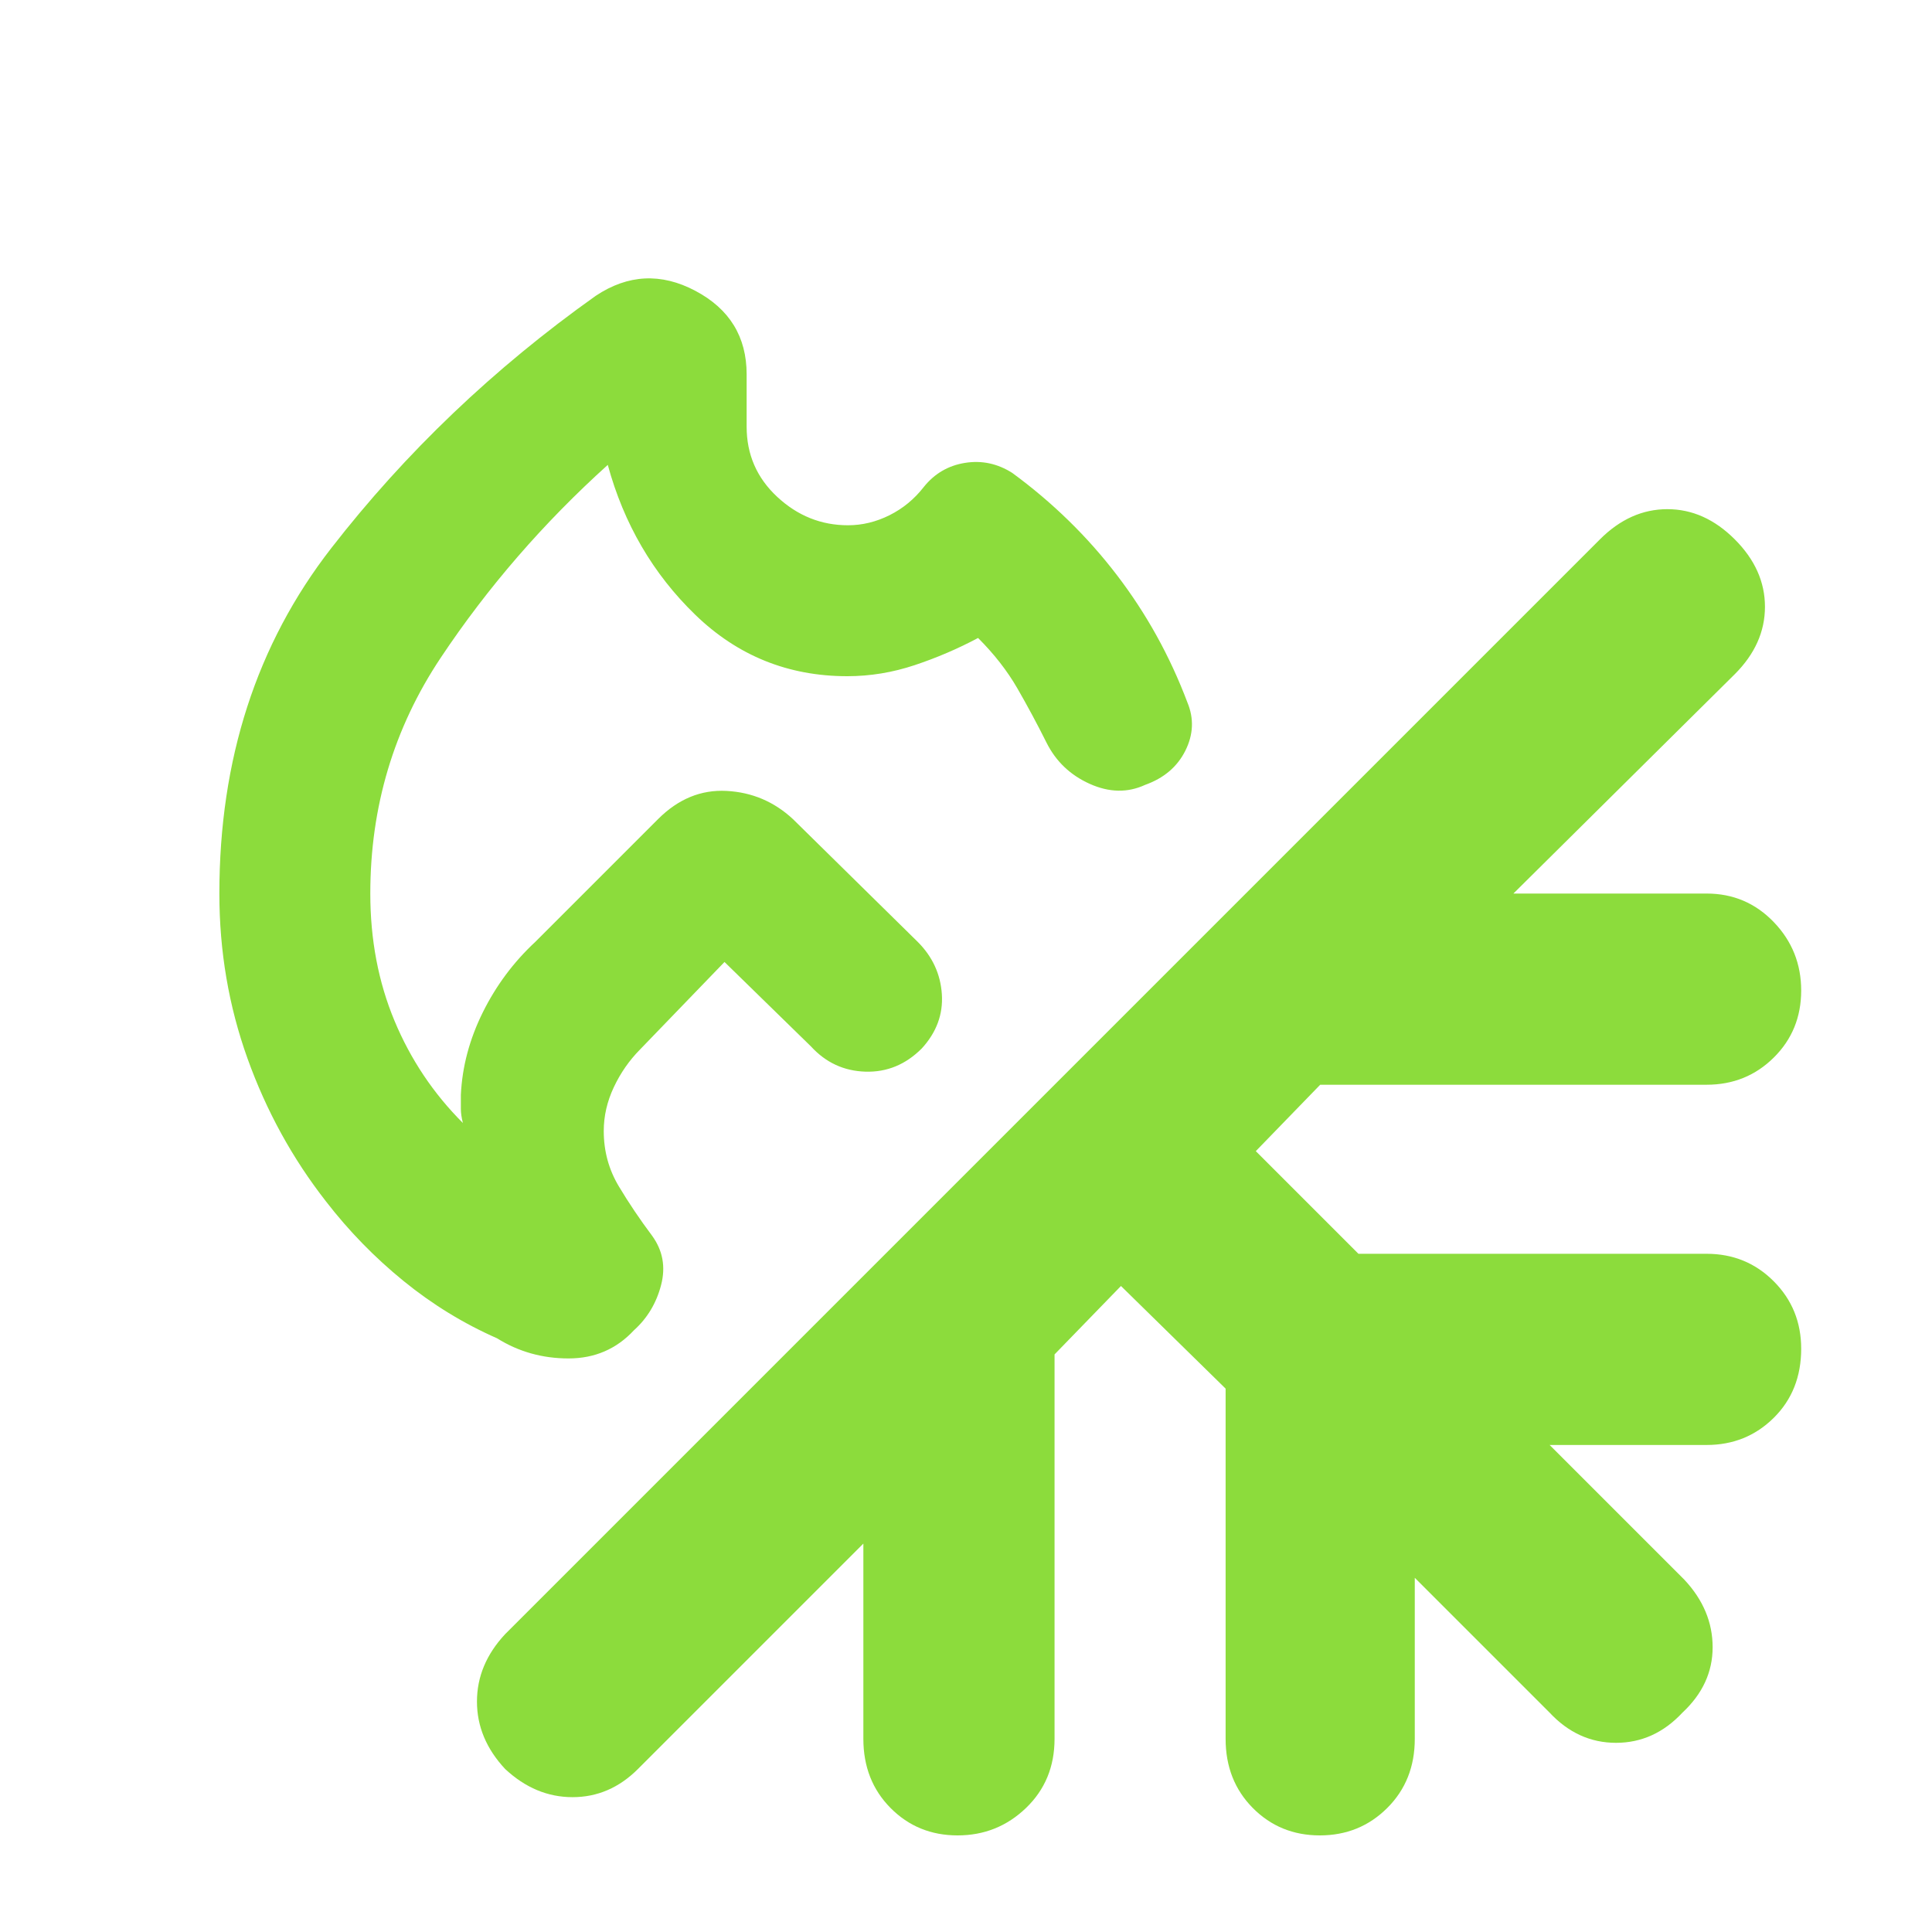 <svg xmlns="http://www.w3.org/2000/svg" height="48" viewBox="0 -960 960 960" width="48"><path fill="rgb(140, 220, 60)" d="M355-565Zm0 0Zm-59-248q24-16 49.5-2.5T371-774v26q0 20.75 15.18 34.87Q401.36-699 421.36-699q10.64 0 20.64-5t17-14q8-10 20.5-12t23.5 5q30 22 52 50.78 22 28.77 35 63.22 5 12-1 24t-20 17q-13 6-27.5-.5T520-591q-7-14-14.5-27T486-643q-15 8-31.49 13.5T421-624q-44 0-75.5-30.5T302-729q-48.04 43.36-83.02 95.85Q184-580.66 184-516q0 34.35 12 63.17Q208-424 230-402q-1-4-1-7v-7q1-21 10.92-41 9.93-20 26.08-35l61-61q15-15 34-14t33 14l62 61q11 11 12 26t-10 27q-12 12-28 11.5T403-440l-43-42-42 43.52q-8 8.09-13 18.71-5 10.62-5 21.77 0 15 7.5 27.5T324-346q8 11 4.5 24.5T315-299q-13 14-32.5 14T247-295q-25-11-46.5-28.5T162-363q-25-32-39-71t-14-82q0-100 55.5-171.5T296-813Zm261 492-33 34v191q0 20.75-14.18 34.37Q495.65-48 475.82-48 456-48 442.5-61.63 429-75.25 429-96v-97L317-81q-14 14-32.5 14T251-81q-14-15-14-33.5t14-33.5l544-544q15-15 33.5-15t33.5 15q15 15 15 33.5T862-625L752-516h96q19.75 0 33.38 14.18 13.62 14.17 13.62 34 0 19.82-13.62 33.32Q867.75-421 848-421H656l-32 33 51 51h173q19.75 0 33.38 13.68Q895-309.65 895-289.82q0 20.82-13.62 34.32Q867.75-242 848-242h-78l67 67q14 15 14 33.5T836-109q-14 15-33 15t-33-15l-67-67v80q0 20.75-13.68 34.37Q675.65-48 655.82-48 636-48 622.5-61.63 609-75.25 609-96v-174l-52-51Z"/></svg>